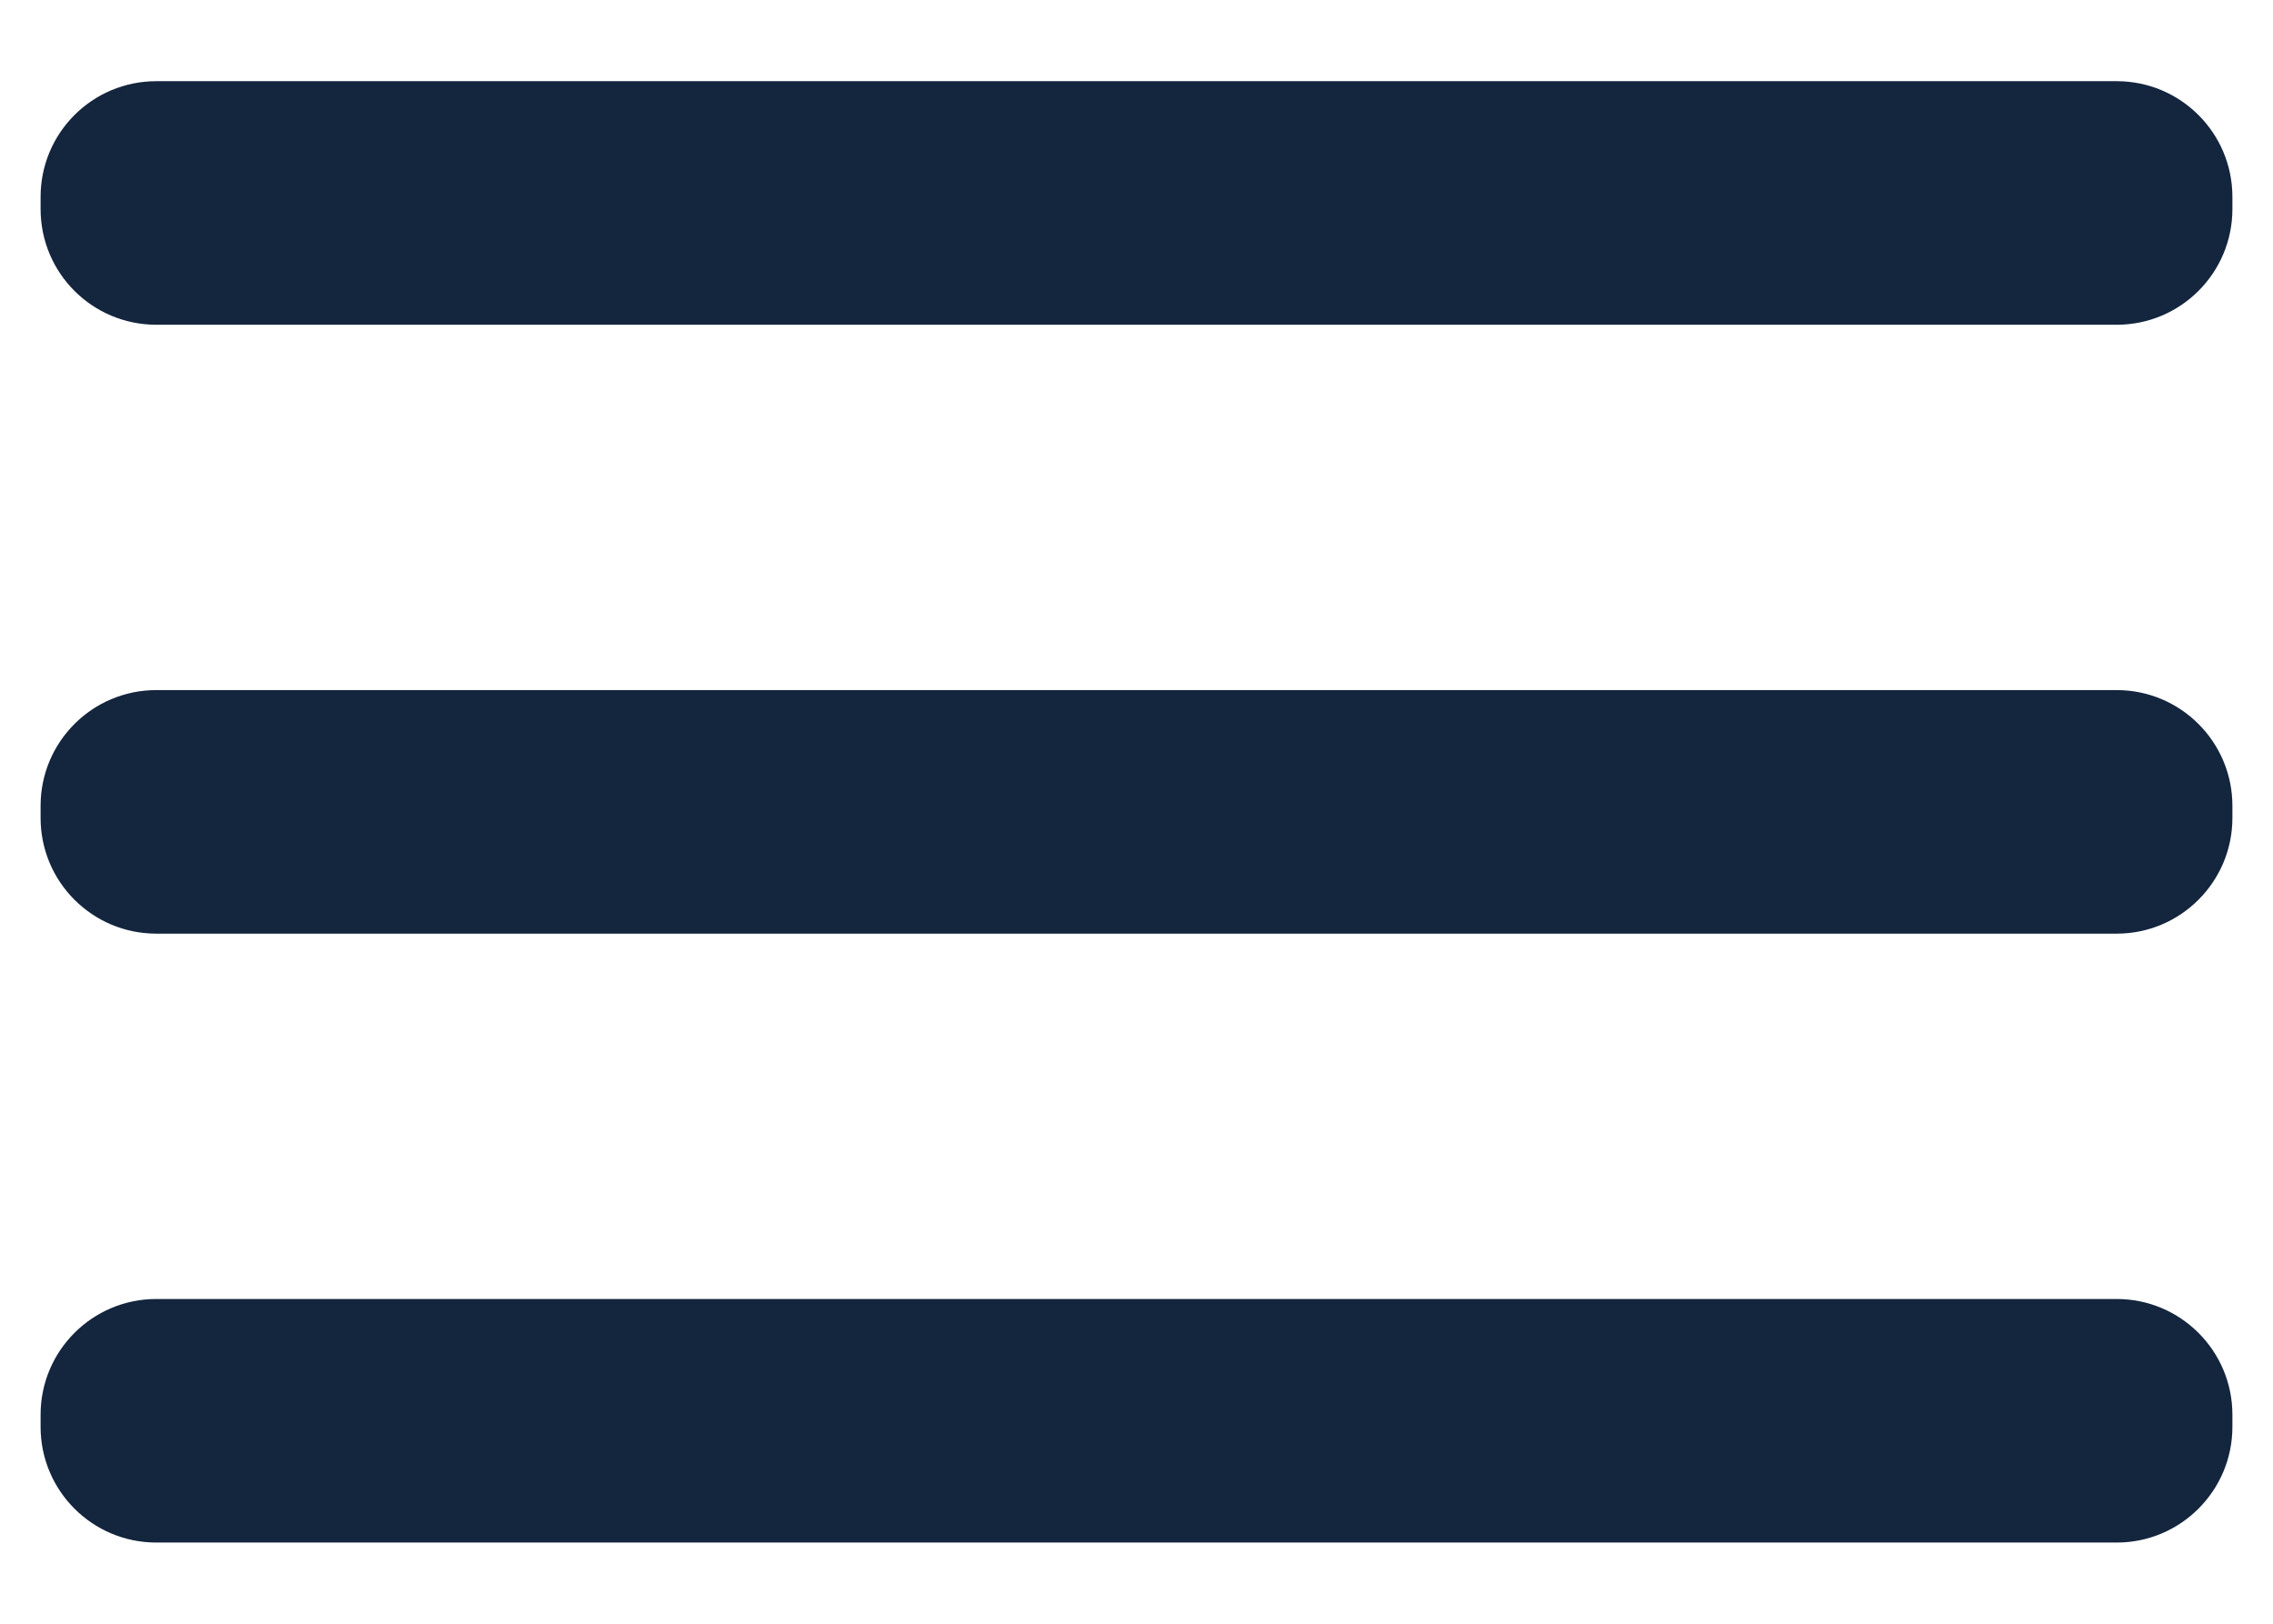 <svg width="21" height="15" viewBox="0 0 21 15" fill="none" xmlns="http://www.w3.org/2000/svg">
<path d="M19.556 6.375H1.444C0.853 6.375 0.375 6.854 0.375 7.444V7.556C0.375 8.146 0.853 8.625 1.444 8.625H19.556C20.146 8.625 20.625 8.146 20.625 7.556V7.444C20.625 6.854 20.146 6.375 19.556 6.375Z" fill="#14253E"/>
<path d="M19.556 12H1.444C0.853 12 0.375 12.479 0.375 13.069V13.181C0.375 13.771 0.853 14.25 1.444 14.25H19.556C20.146 14.25 20.625 13.771 20.625 13.181V13.069C20.625 12.479 20.146 12 19.556 12Z" fill="#14253E"/>
<path d="M19.556 0.75H1.444C0.853 0.75 0.375 1.228 0.375 1.819V1.931C0.375 2.522 0.853 3 1.444 3H19.556C20.146 3 20.625 2.522 20.625 1.931V1.819C20.625 1.228 20.146 0.75 19.556 0.75Z" fill="#14253E"/>
</svg>
